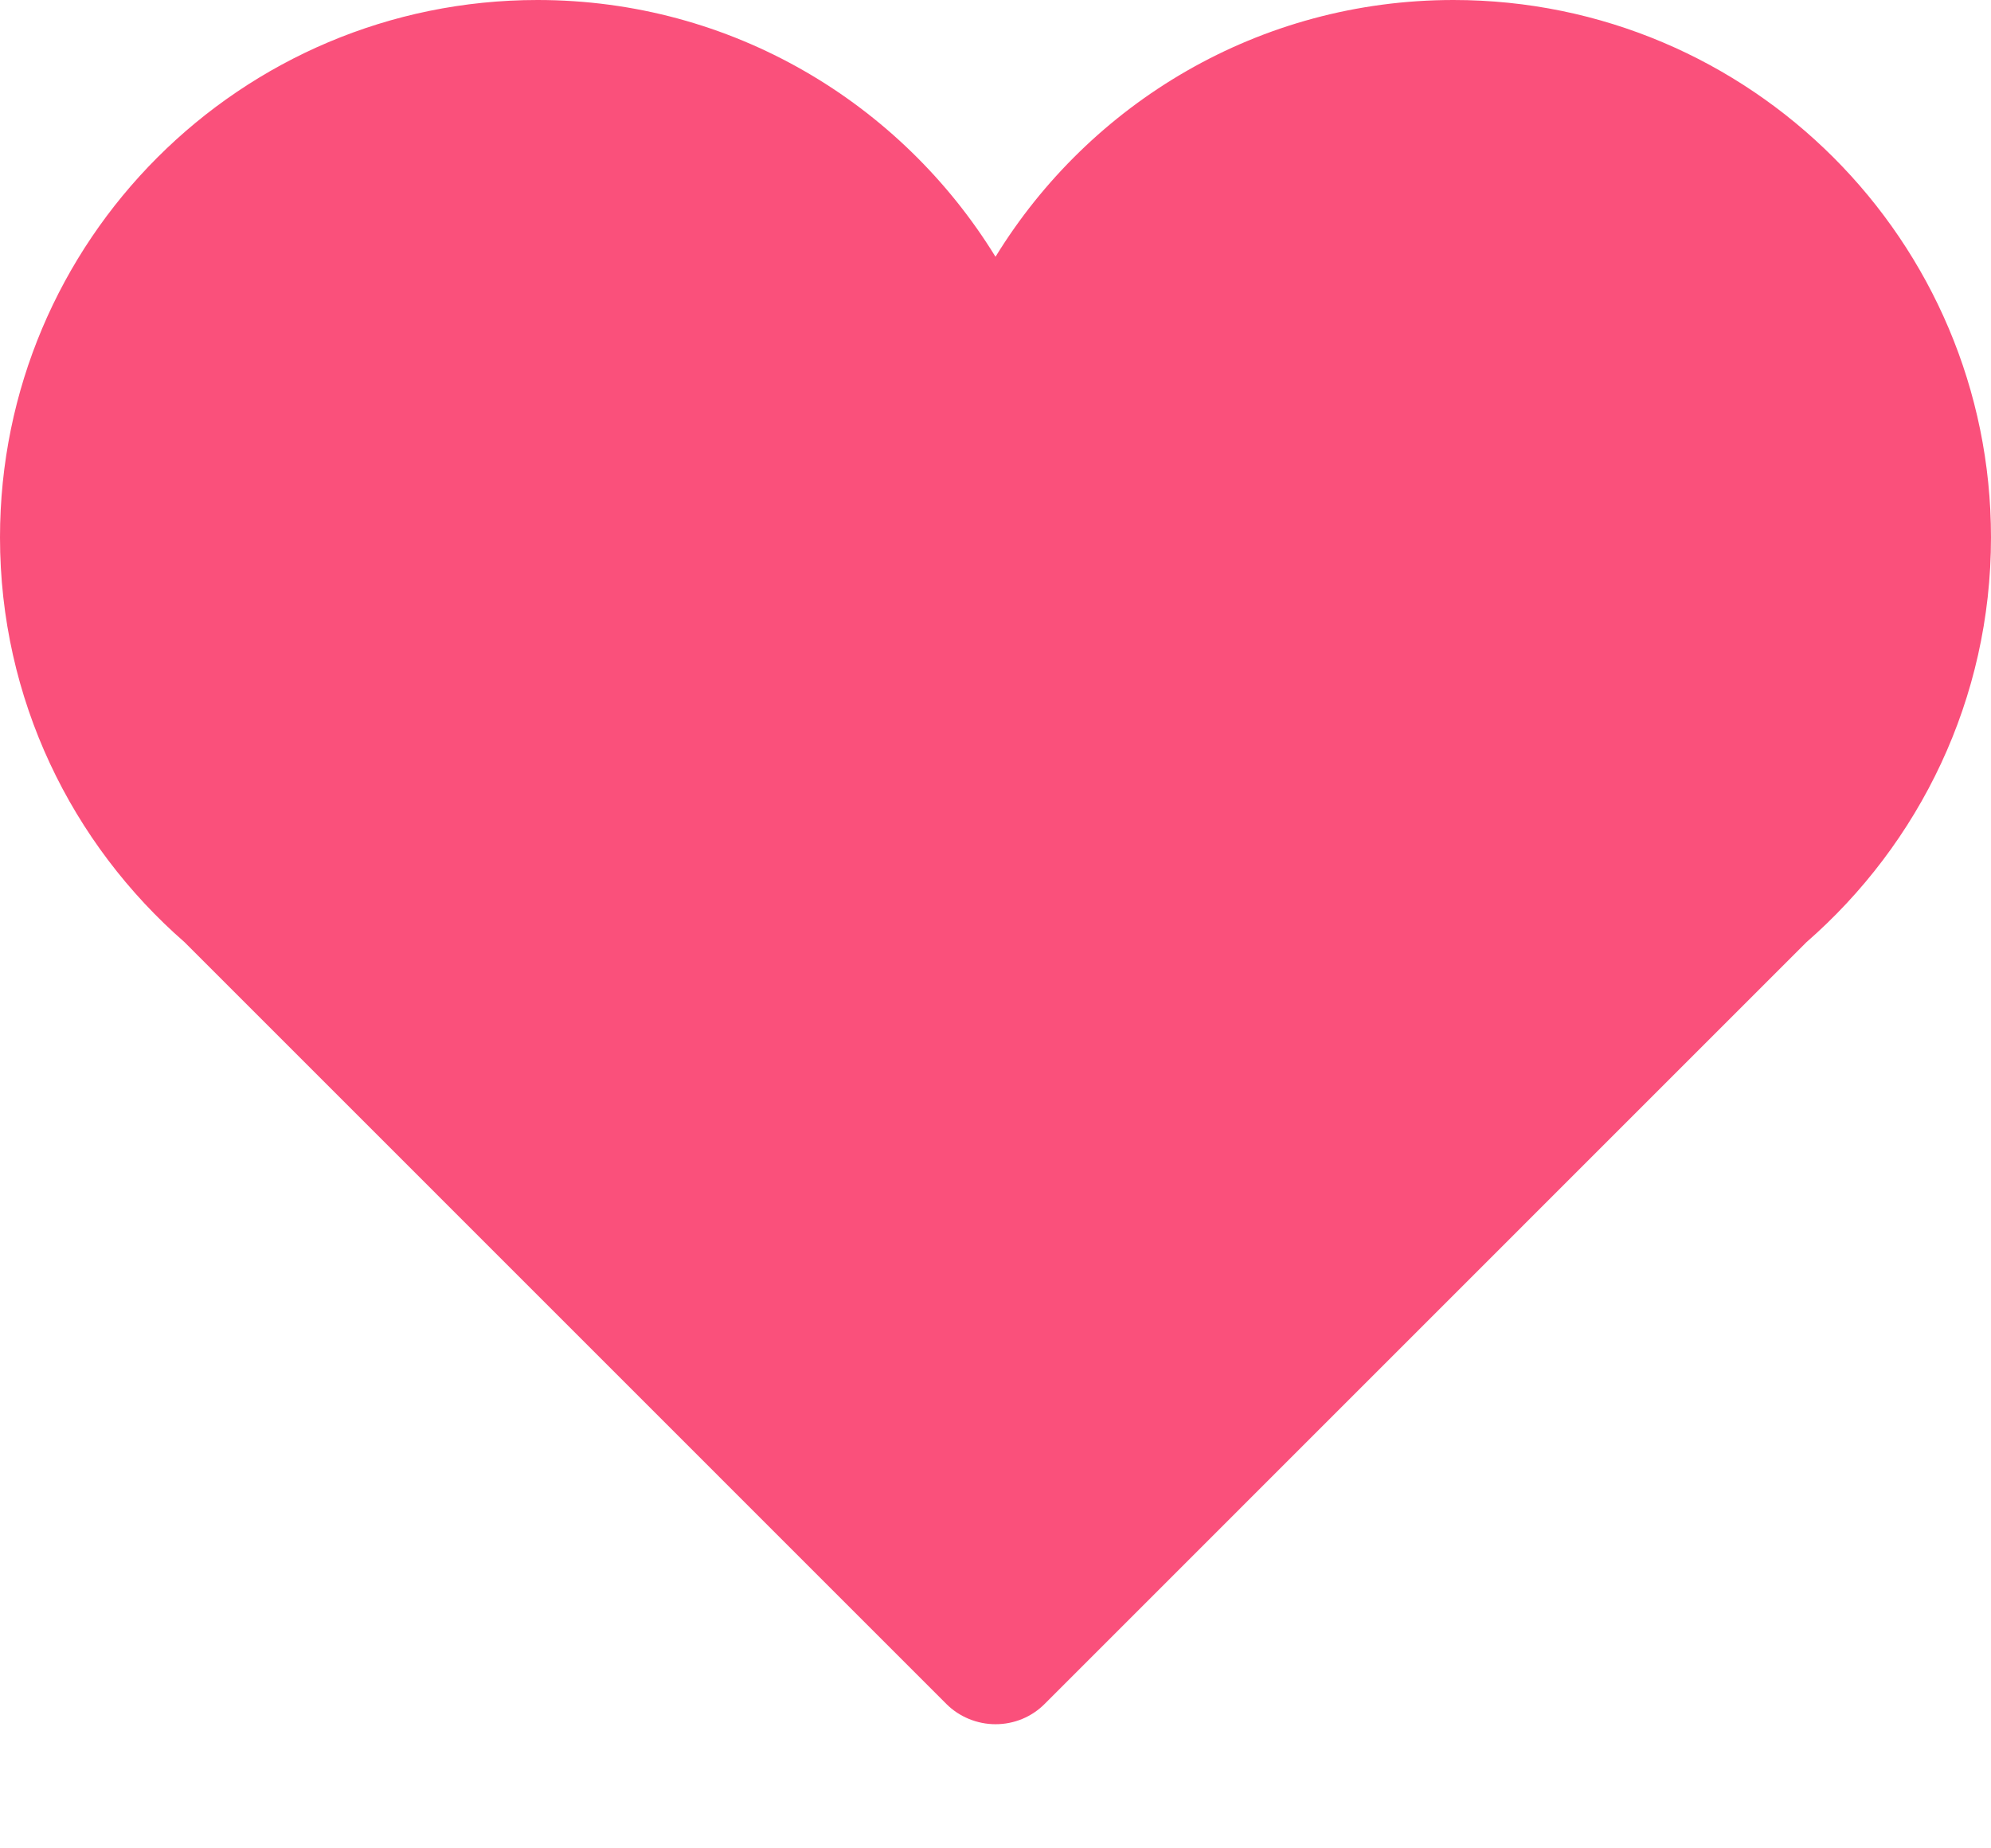 <svg width="14" height="13" viewBox="0 0 14 13" xmlns="http://www.w3.org/2000/svg"><path d="M14 3.78C14 1.694 12.307 0 10.22 0 8.855 0 7.664.724 7 1.806 6.335.724 5.144 0 3.78 0 1.692 0 0 1.693 0 3.78c0 1.137.504 2.154 1.298 2.847l5.357 5.358c.09.09.216.142.345.142.13 0 .253-.05.345-.142l5.357-5.358C13.496 5.934 14 4.917 14 3.78z" fill="#FA507B" fill-rule="nonzero"/></svg>